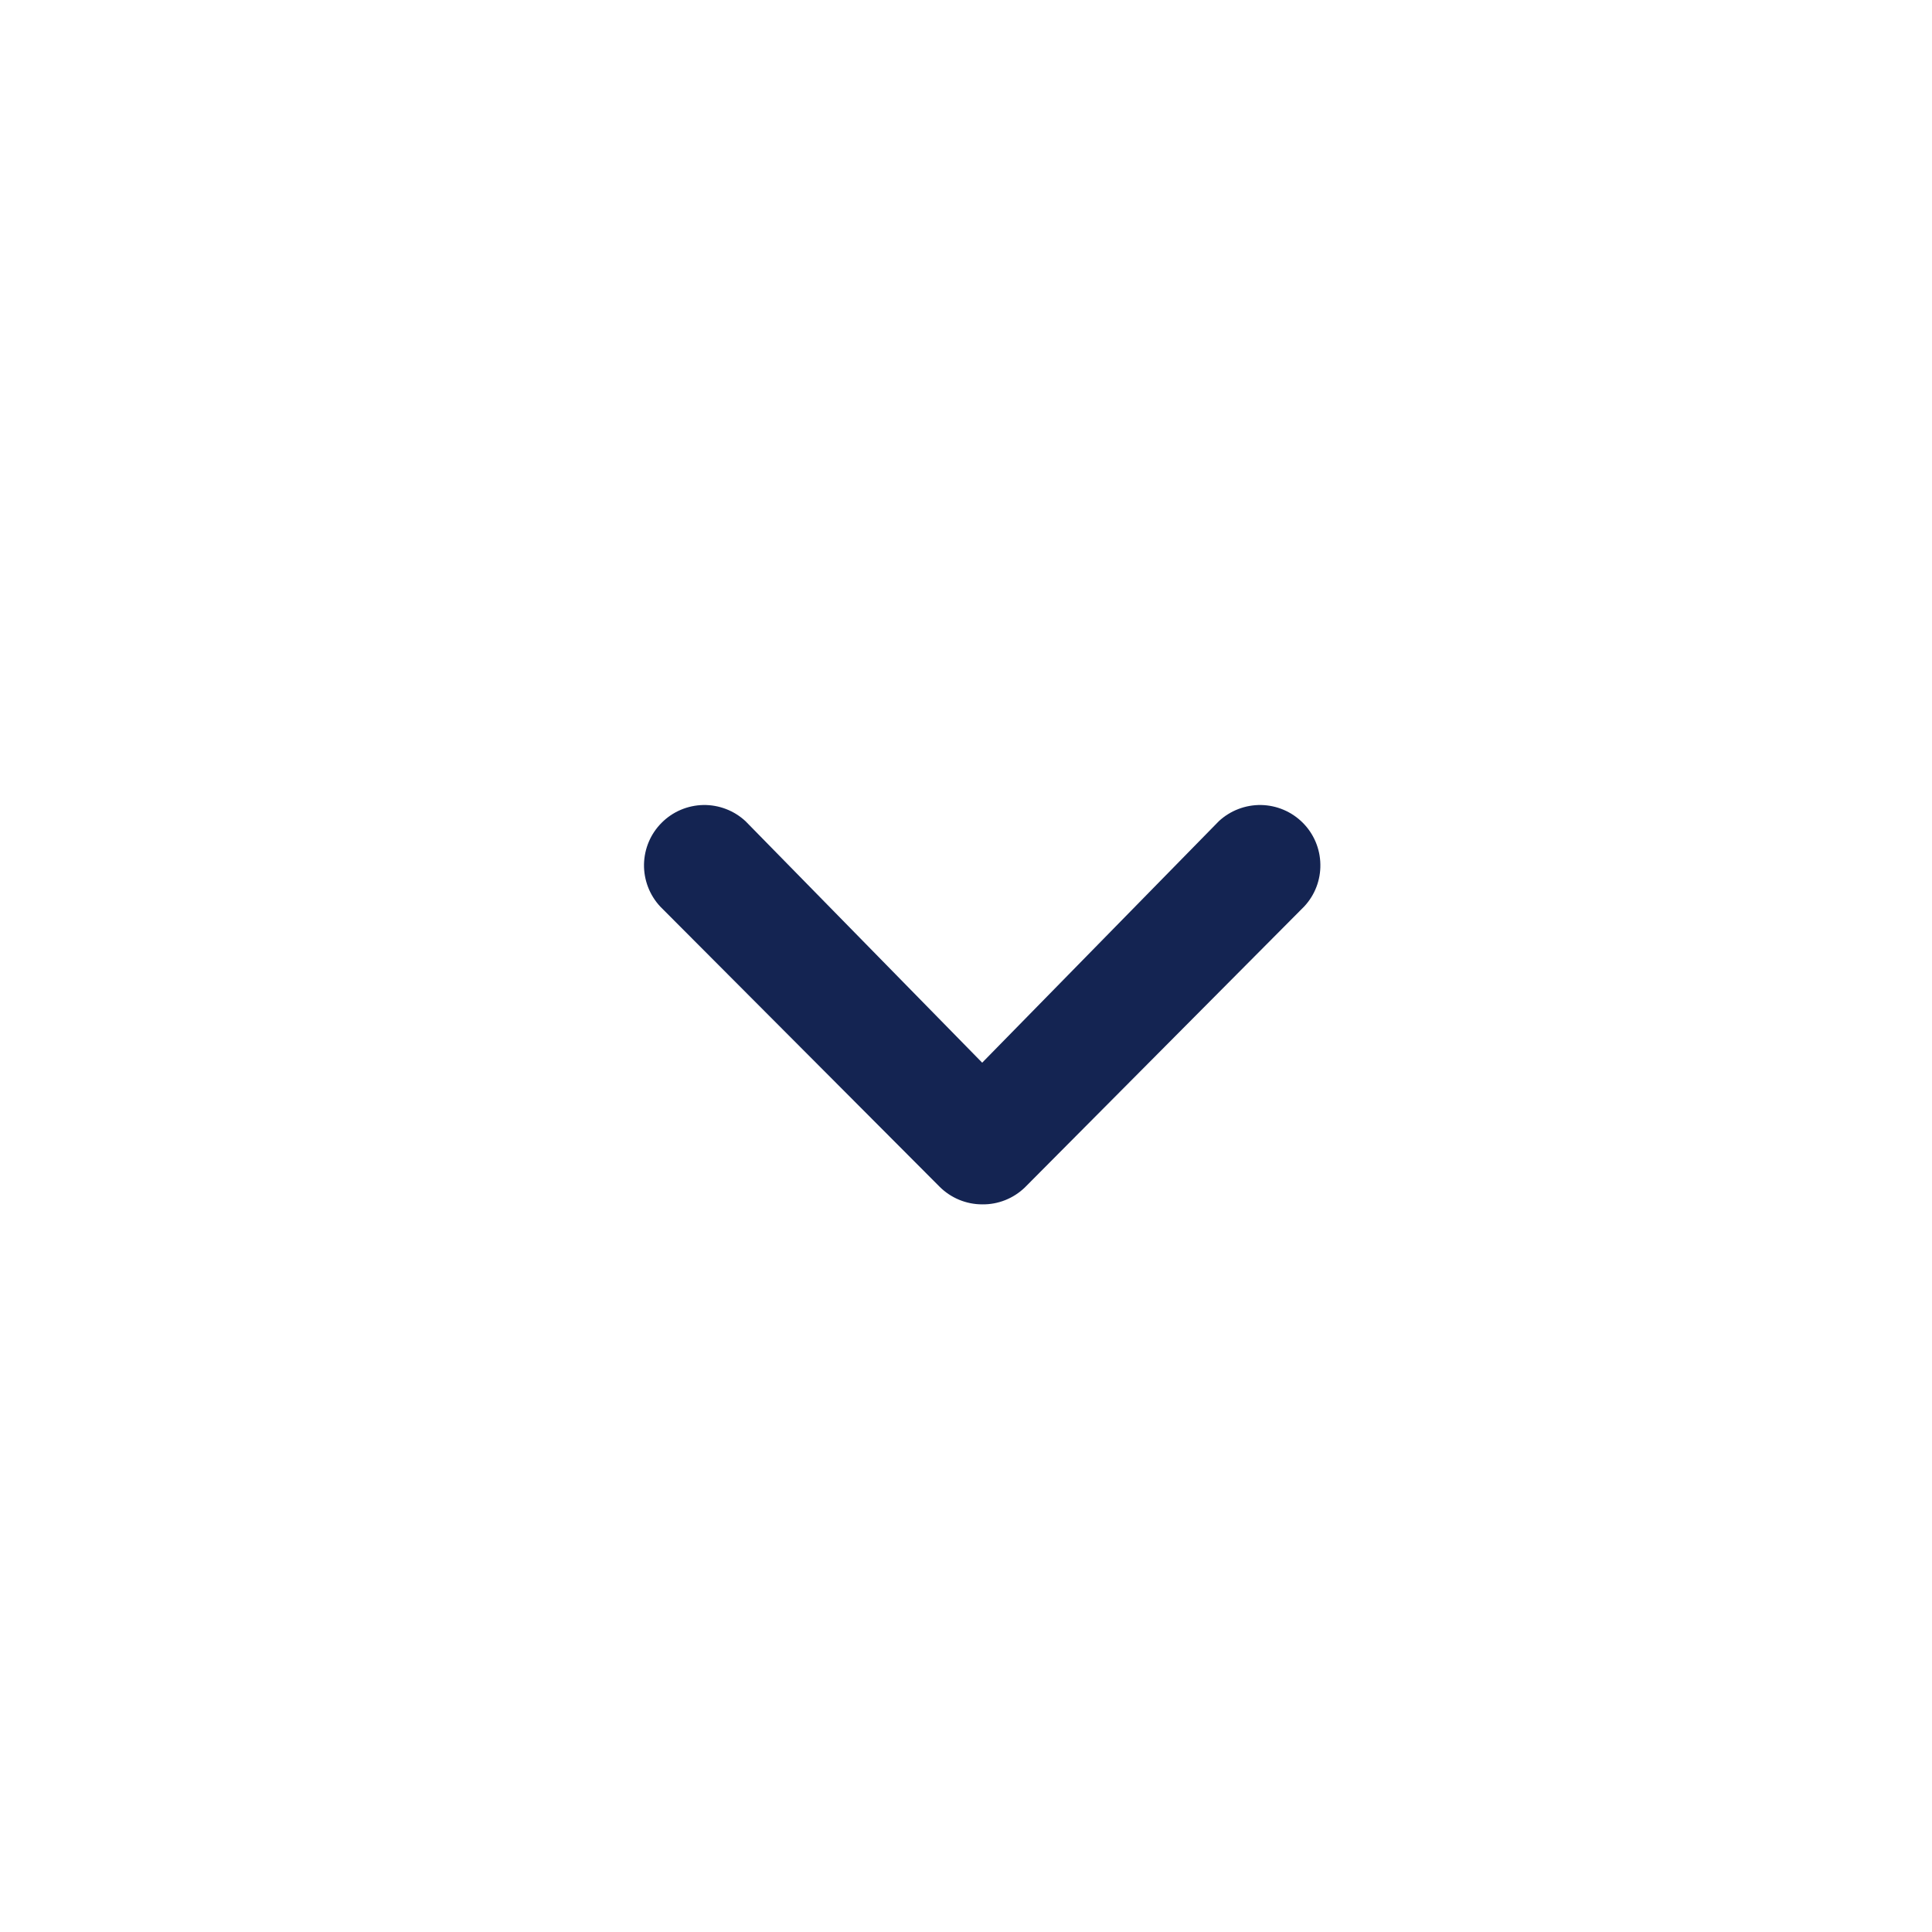 <svg width="24" height="24" viewBox="0 0 24 24" fill="none" xmlns="http://www.w3.org/2000/svg">
<path d="M12.201 14.961C12.002 14.961 11.812 14.882 11.671 14.741L8.201 11.261C8.069 11.119 7.997 10.931 8 10.737C8.004 10.542 8.082 10.357 8.22 10.22C8.357 10.082 8.543 10.004 8.737 10C8.931 9.997 9.119 10.069 9.261 10.201L12.201 13.201L15.141 10.201C15.283 10.069 15.472 9.997 15.666 10C15.86 10.004 16.045 10.082 16.183 10.22C16.32 10.357 16.399 10.542 16.402 10.737C16.406 10.931 16.334 11.119 16.201 11.261L12.731 14.751C12.589 14.888 12.399 14.964 12.201 14.961Z" fill="#142452"/>
</svg>
